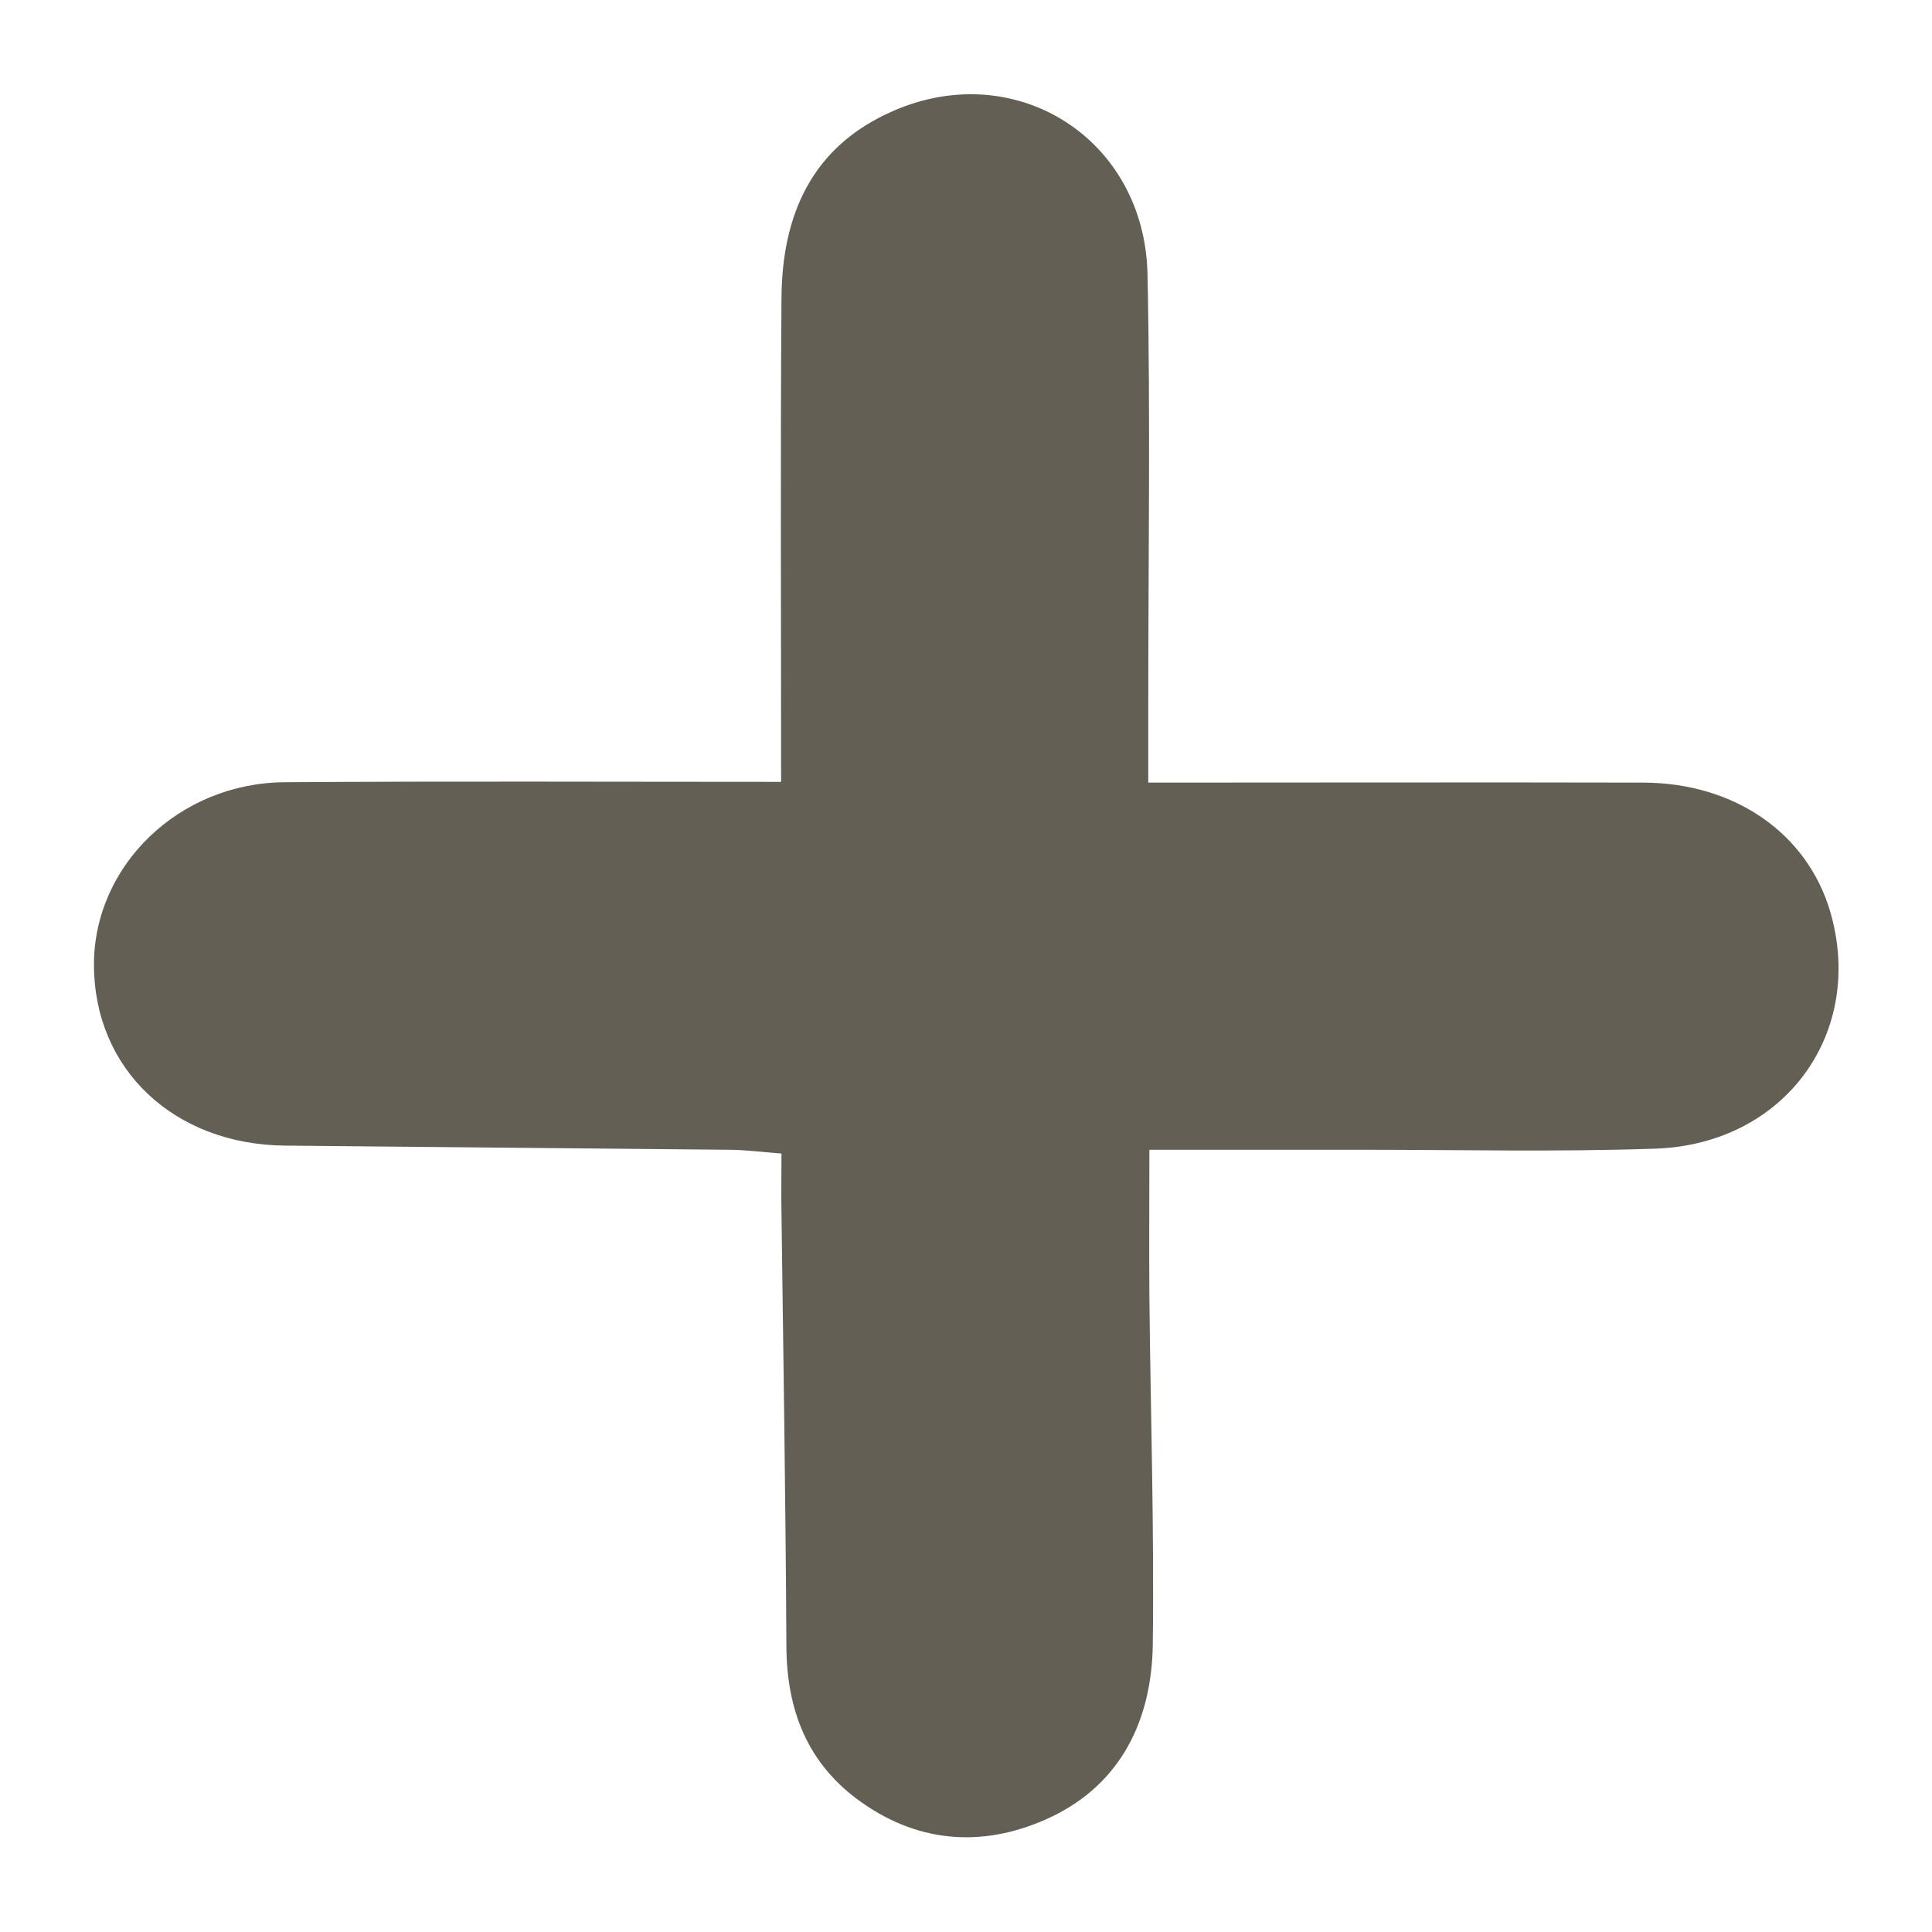 <svg enable-background="new 0 0 512 512" viewBox="0 0 512 512"
    xmlns="http://www.w3.org/2000/svg">
    <path d="m207 207.2c0-43.9-.2-85.9.1-128 .1-22.2 8-40.4 29.6-49.8 32.5-14.2 66.6 7.3 67.4 43.2.8 38.2.2 76.4.2 114.7v20.1c45.1 0 88.2-.1 131.3 0 24.2.1 43.3 13.5 49.4 34.1 9.4 32-11.8 61.6-46.1 62.9-25.9.9-51.9.3-77.9.3-18.1 0-36.1 0-56.4 0 0 13.7-.1 26.2 0 38.7.3 30.8 1.3 61.7.9 92.5-.3 19.8-8.3 36.7-26.9 45.6-16.9 8-34.3 7.4-50.2-3.8-14.4-10.1-20-24.5-20-41.8-.2-38.2-.8-76.4-1.3-114.6-.1-4.8 0-9.7 0-15.6-5.4-.4-9.7-1-14-1-39.2-.4-78.4-.7-117.6-1.1-29.4-.3-50.5-20.2-50.6-47.8-.1-26.4 22.6-48.4 50.7-48.5 42.9-.3 86-.1 131.4-.1z" fill="#635f54"/>
</svg>